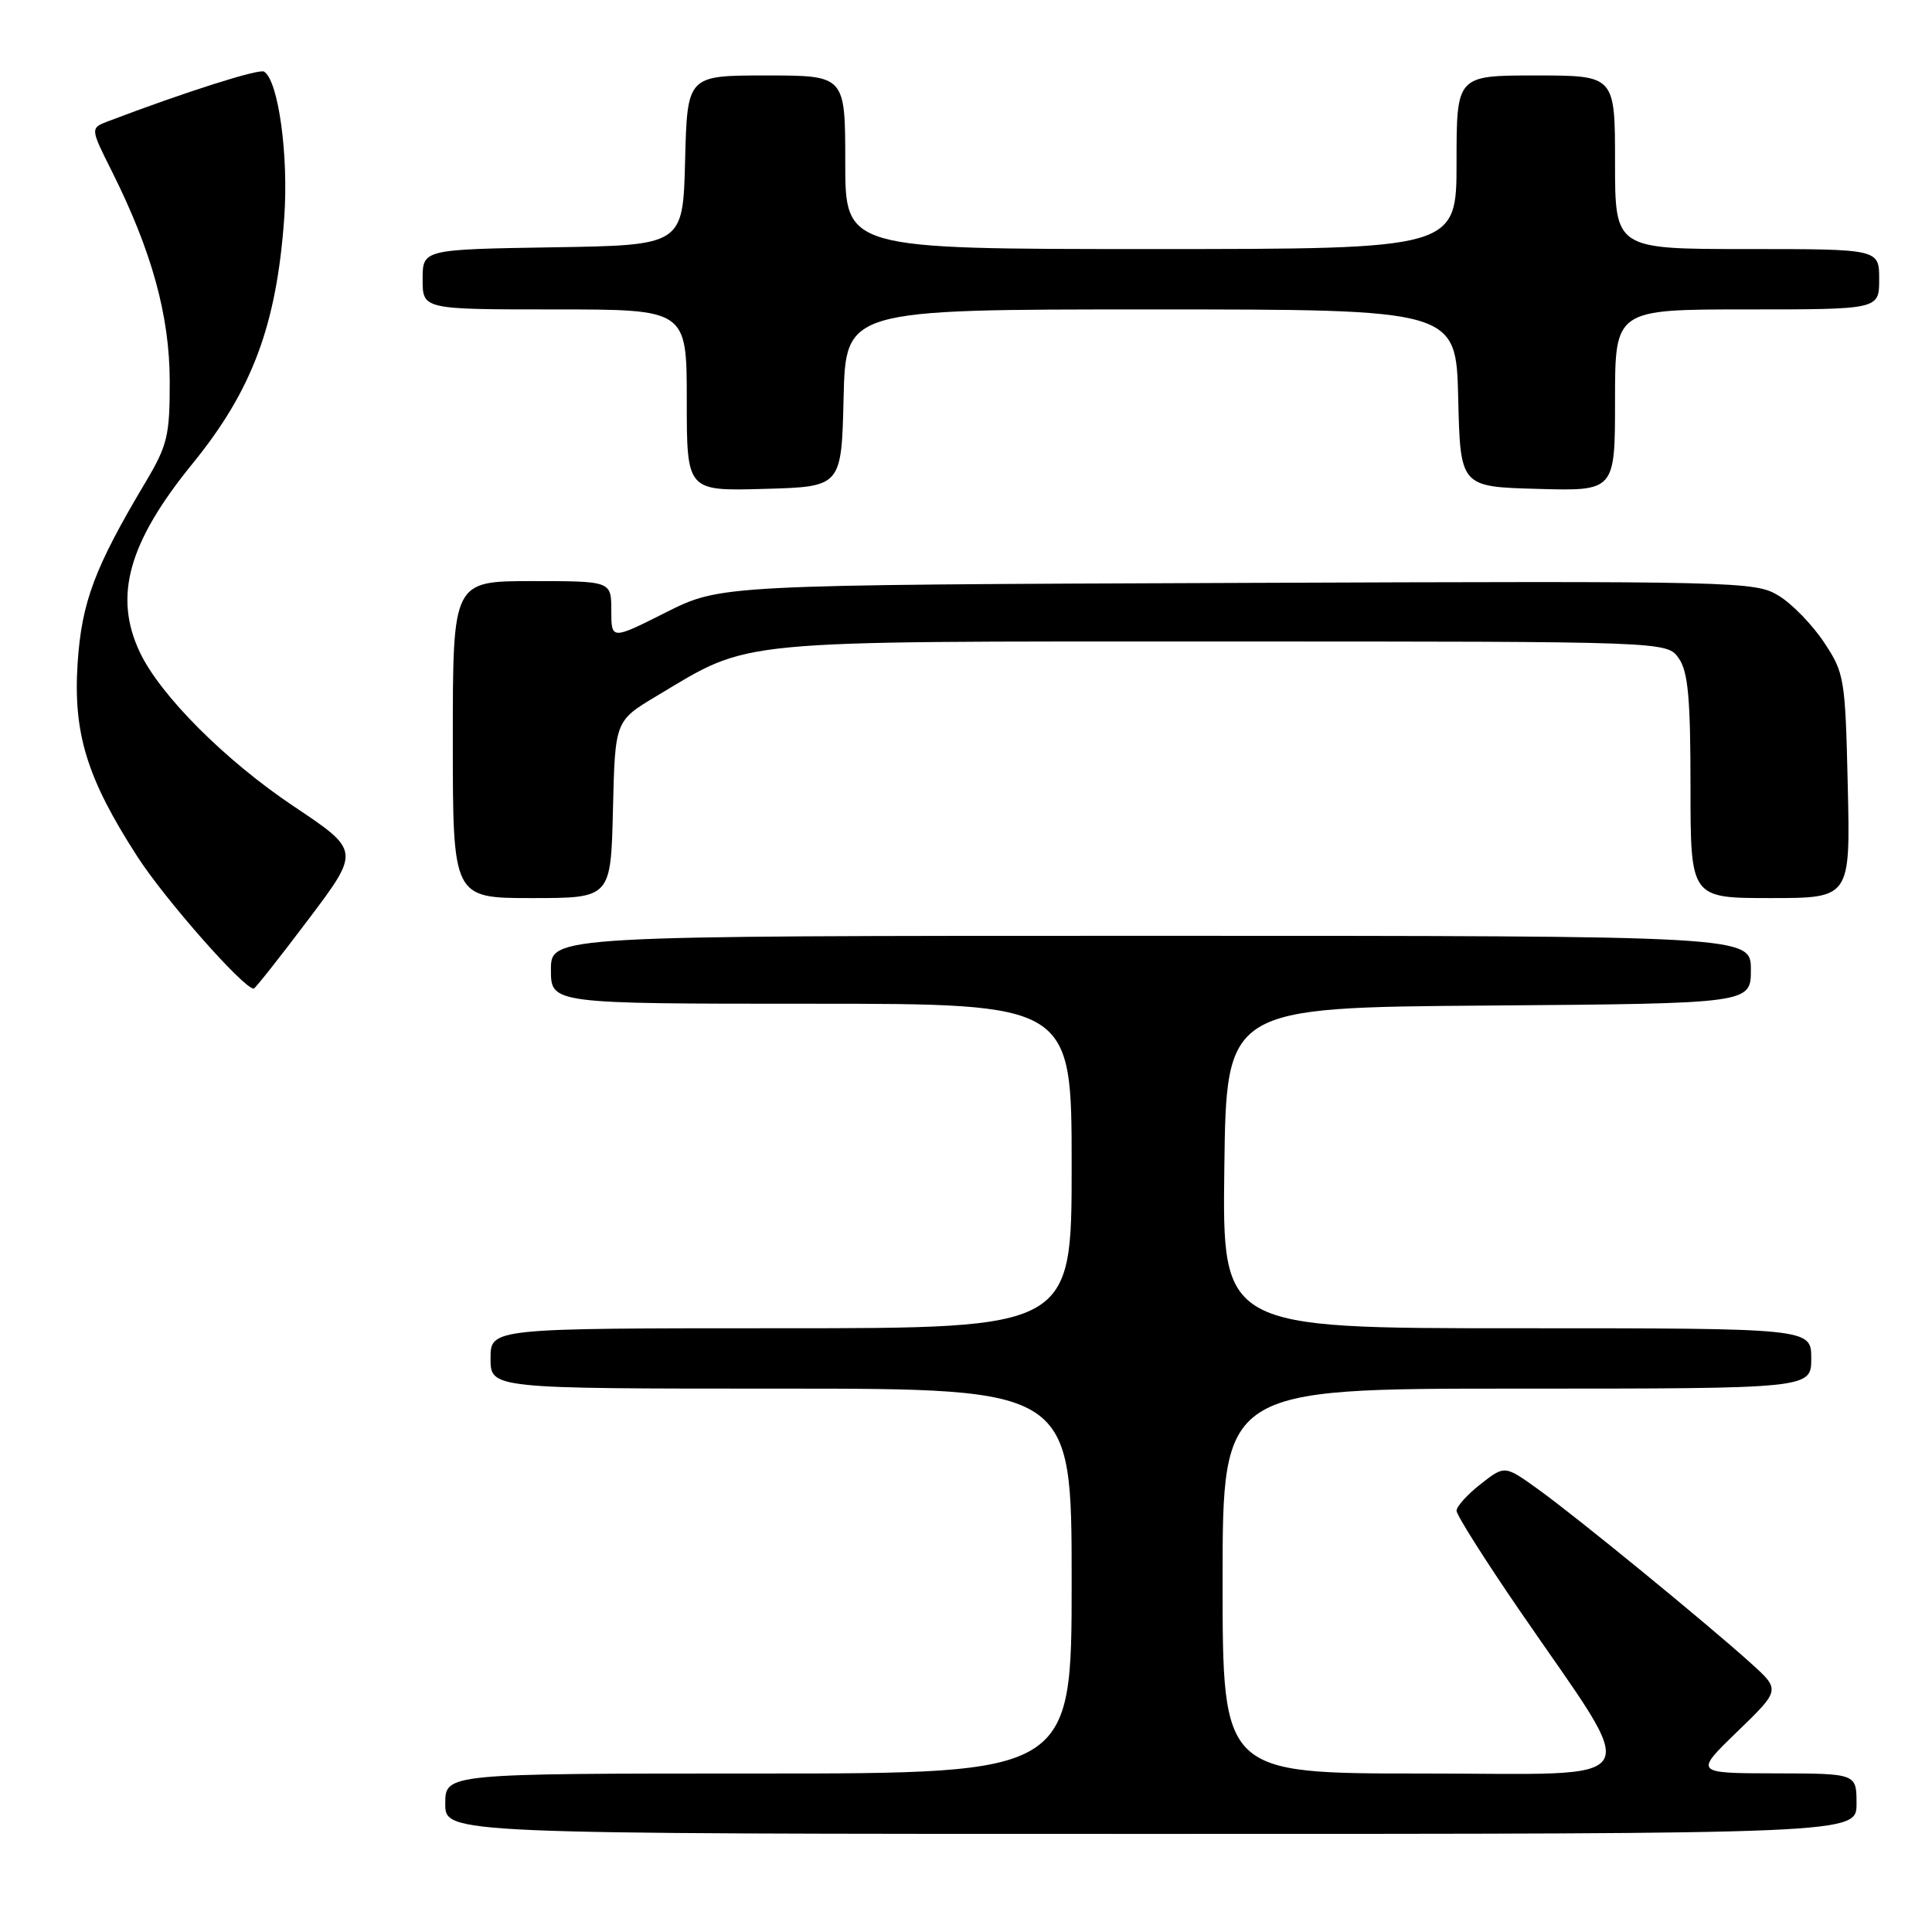 <?xml version="1.0" encoding="UTF-8" standalone="no"?>
<!DOCTYPE svg PUBLIC "-//W3C//DTD SVG 1.1//EN" "http://www.w3.org/Graphics/SVG/1.1/DTD/svg11.dtd" >
<svg xmlns="http://www.w3.org/2000/svg" xmlns:xlink="http://www.w3.org/1999/xlink" version="1.1" viewBox="0 0 256 256">
 <g >
 <path fill="currentColor"
d=" M 246.00 239.00 C 246.00 235.00 246.00 235.00 235.25 234.98 C 224.50 234.96 224.50 234.96 230.21 229.44 C 235.91 223.92 235.91 223.92 232.04 220.42 C 226.21 215.15 208.81 200.92 203.80 197.33 C 199.38 194.15 199.38 194.15 196.19 196.65 C 194.44 198.02 193.00 199.61 193.00 200.18 C 193.00 200.75 196.75 206.68 201.33 213.36 C 217.71 237.24 219.03 235.00 188.60 235.00 C 162.00 235.00 162.00 235.00 162.00 209.50 C 162.00 184.00 162.00 184.00 201.00 184.00 C 240.00 184.00 240.00 184.00 240.00 180.00 C 240.00 176.00 240.00 176.00 200.98 176.00 C 161.96 176.00 161.96 176.00 162.23 154.75 C 162.50 133.50 162.50 133.50 197.25 133.24 C 232.00 132.97 232.00 132.97 232.00 128.49 C 232.00 124.00 232.00 124.00 152.50 124.00 C 73.00 124.00 73.00 124.00 73.00 128.50 C 73.00 133.00 73.00 133.00 107.50 133.00 C 142.00 133.00 142.00 133.00 142.00 154.50 C 142.00 176.00 142.00 176.00 103.50 176.00 C 65.00 176.00 65.00 176.00 65.00 180.00 C 65.00 184.00 65.00 184.00 103.50 184.00 C 142.00 184.00 142.00 184.00 142.00 209.50 C 142.00 235.00 142.00 235.00 100.50 235.00 C 59.00 235.00 59.00 235.00 59.00 239.00 C 59.00 243.00 59.00 243.00 152.50 243.00 C 246.00 243.00 246.00 243.00 246.00 239.00 Z  M 40.84 121.86 C 47.73 112.73 47.73 112.73 38.92 106.84 C 29.86 100.78 21.26 92.17 18.54 86.45 C 15.01 79.01 17.01 71.87 25.53 61.41 C 33.42 51.72 36.65 43.07 37.66 28.91 C 38.26 20.60 36.89 10.67 34.99 9.49 C 34.31 9.08 24.50 12.20 14.35 16.06 C 11.95 16.97 11.95 16.97 14.84 22.73 C 20.13 33.32 22.47 41.82 22.49 50.50 C 22.50 57.77 22.20 59.00 19.22 64.00 C 12.53 75.24 10.83 79.78 10.29 87.80 C 9.67 97.16 11.50 103.12 18.20 113.50 C 21.87 119.19 32.28 131.00 33.62 131.00 C 33.80 131.00 37.05 126.89 40.84 121.86 Z  M 81.22 107.26 C 81.50 95.52 81.50 95.52 86.98 92.24 C 99.66 84.67 96.25 85.00 161.98 85.00 C 220.89 85.00 220.89 85.00 222.44 87.22 C 223.68 88.99 224.00 92.47 224.00 104.22 C 224.00 119.00 224.00 119.00 234.59 119.00 C 245.18 119.00 245.18 119.00 244.84 104.17 C 244.51 89.89 244.40 89.19 241.71 85.14 C 240.18 82.82 237.48 80.03 235.71 78.95 C 232.59 77.03 230.67 76.98 164.00 77.24 C 95.50 77.50 95.50 77.50 88.25 81.14 C 81.00 84.79 81.00 84.79 81.00 80.89 C 81.00 77.00 81.00 77.00 70.50 77.00 C 60.00 77.00 60.00 77.00 60.00 98.00 C 60.00 119.00 60.00 119.00 70.47 119.00 C 80.94 119.00 80.94 119.00 81.22 107.26 Z  M 111.78 52.75 C 112.06 41.00 112.06 41.00 152.50 41.00 C 192.94 41.00 192.94 41.00 193.22 52.75 C 193.50 64.50 193.50 64.50 203.75 64.78 C 214.00 65.07 214.00 65.07 214.00 53.03 C 214.00 41.00 214.00 41.00 231.50 41.00 C 249.00 41.00 249.00 41.00 249.00 37.00 C 249.00 33.00 249.00 33.00 231.50 33.00 C 214.00 33.00 214.00 33.00 214.00 21.50 C 214.00 10.00 214.00 10.00 203.50 10.00 C 193.00 10.00 193.00 10.00 193.00 21.50 C 193.00 33.00 193.00 33.00 152.50 33.00 C 112.00 33.00 112.00 33.00 112.00 21.50 C 112.00 10.00 112.00 10.00 101.53 10.00 C 91.07 10.00 91.07 10.00 90.78 21.25 C 90.50 32.50 90.50 32.50 73.25 32.77 C 56.00 33.05 56.00 33.05 56.00 37.02 C 56.00 41.00 56.00 41.00 73.50 41.00 C 91.00 41.00 91.00 41.00 91.00 53.03 C 91.00 65.07 91.00 65.07 101.25 64.78 C 111.50 64.50 111.50 64.50 111.78 52.75 Z "/>
</g>
</svg>